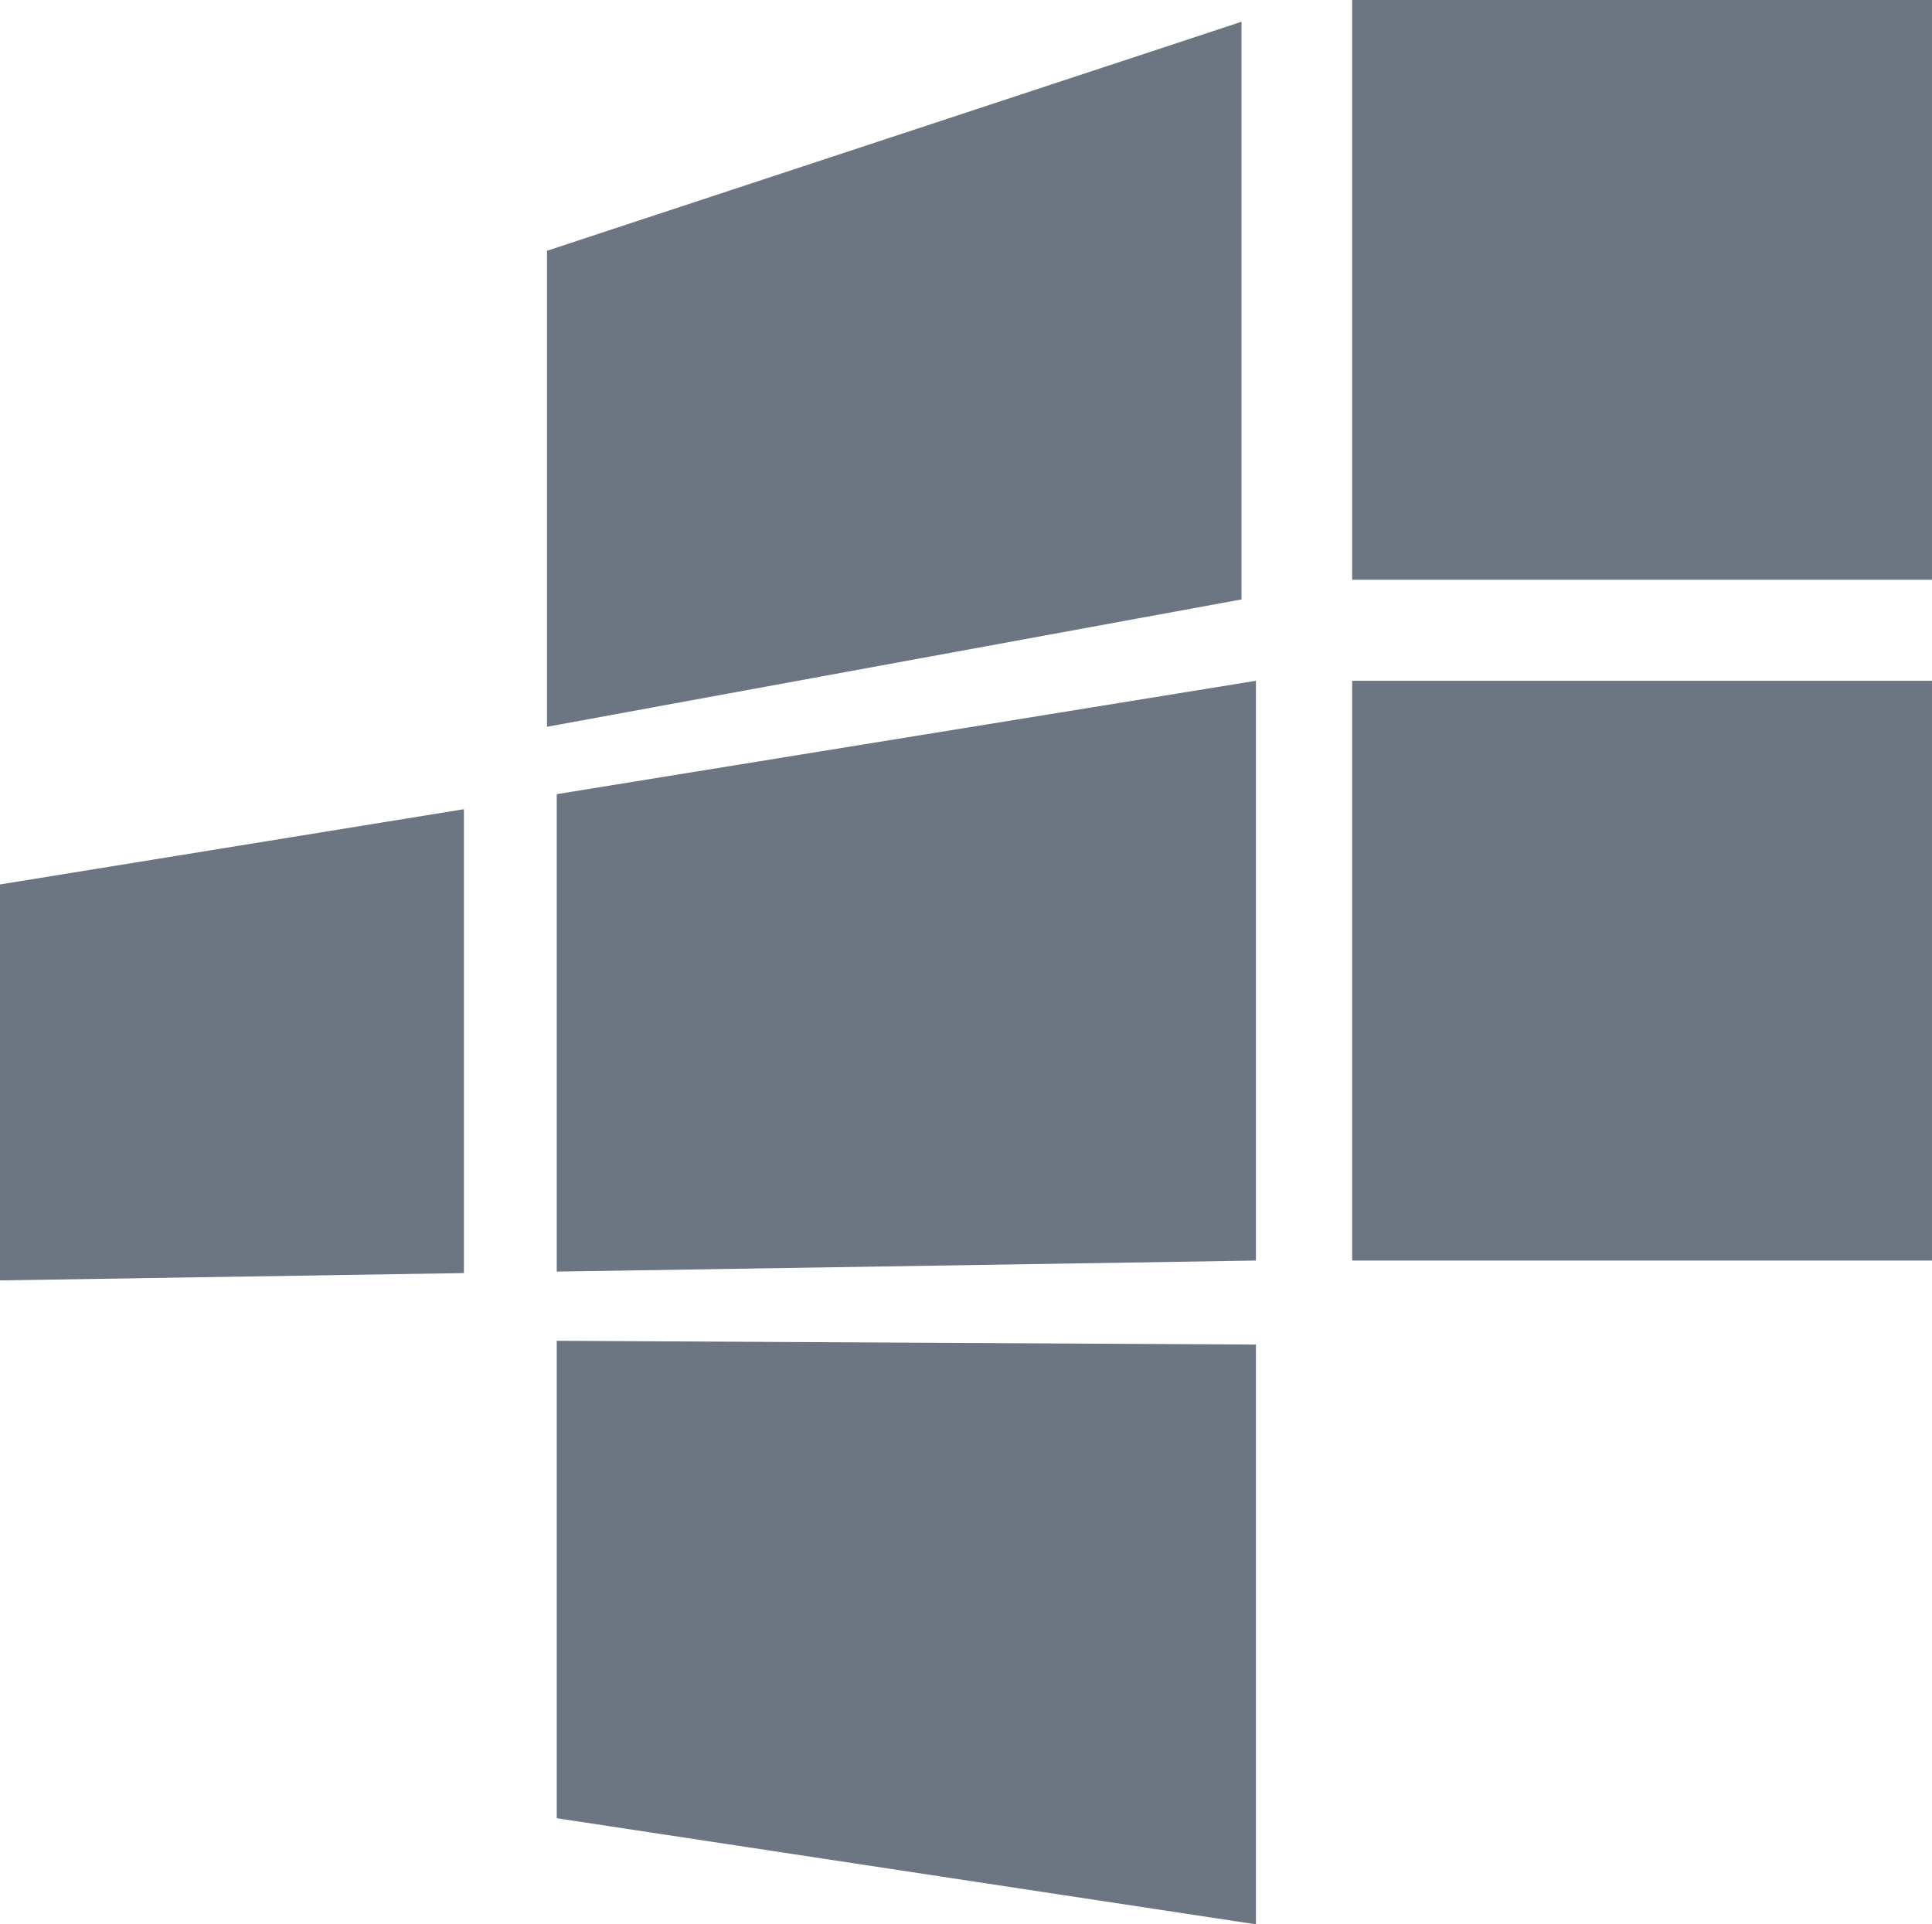 <svg id="Layer_1" data-name="Layer 1" xmlns="http://www.w3.org/2000/svg" viewBox="0 0 100.385 100"><defs><style>.cls-1{fill:#6c7582;}</style></defs><rect class="cls-1" x="70.256" width="30.128" height="30.128"/><polygon class="cls-1" points="65.256 65.506 28.928 66.081 28.928 41.27 65.256 35.378 65.256 65.506"/><polygon class="cls-1" points="65.256 100 28.928 94.487 28.928 69.676 65.256 69.872 65.256 100"/><polygon class="cls-1" points="64.508 31.15 28.421 37.768 28.421 13.032 64.508 1.131 64.508 31.15"/><polygon class="cls-1" points="24.105 66.157 0 66.538 0 45.962 24.105 42.052 24.105 66.157"/><rect class="cls-1" x="70.256" y="35.378" width="30.128" height="30.128"/></svg>